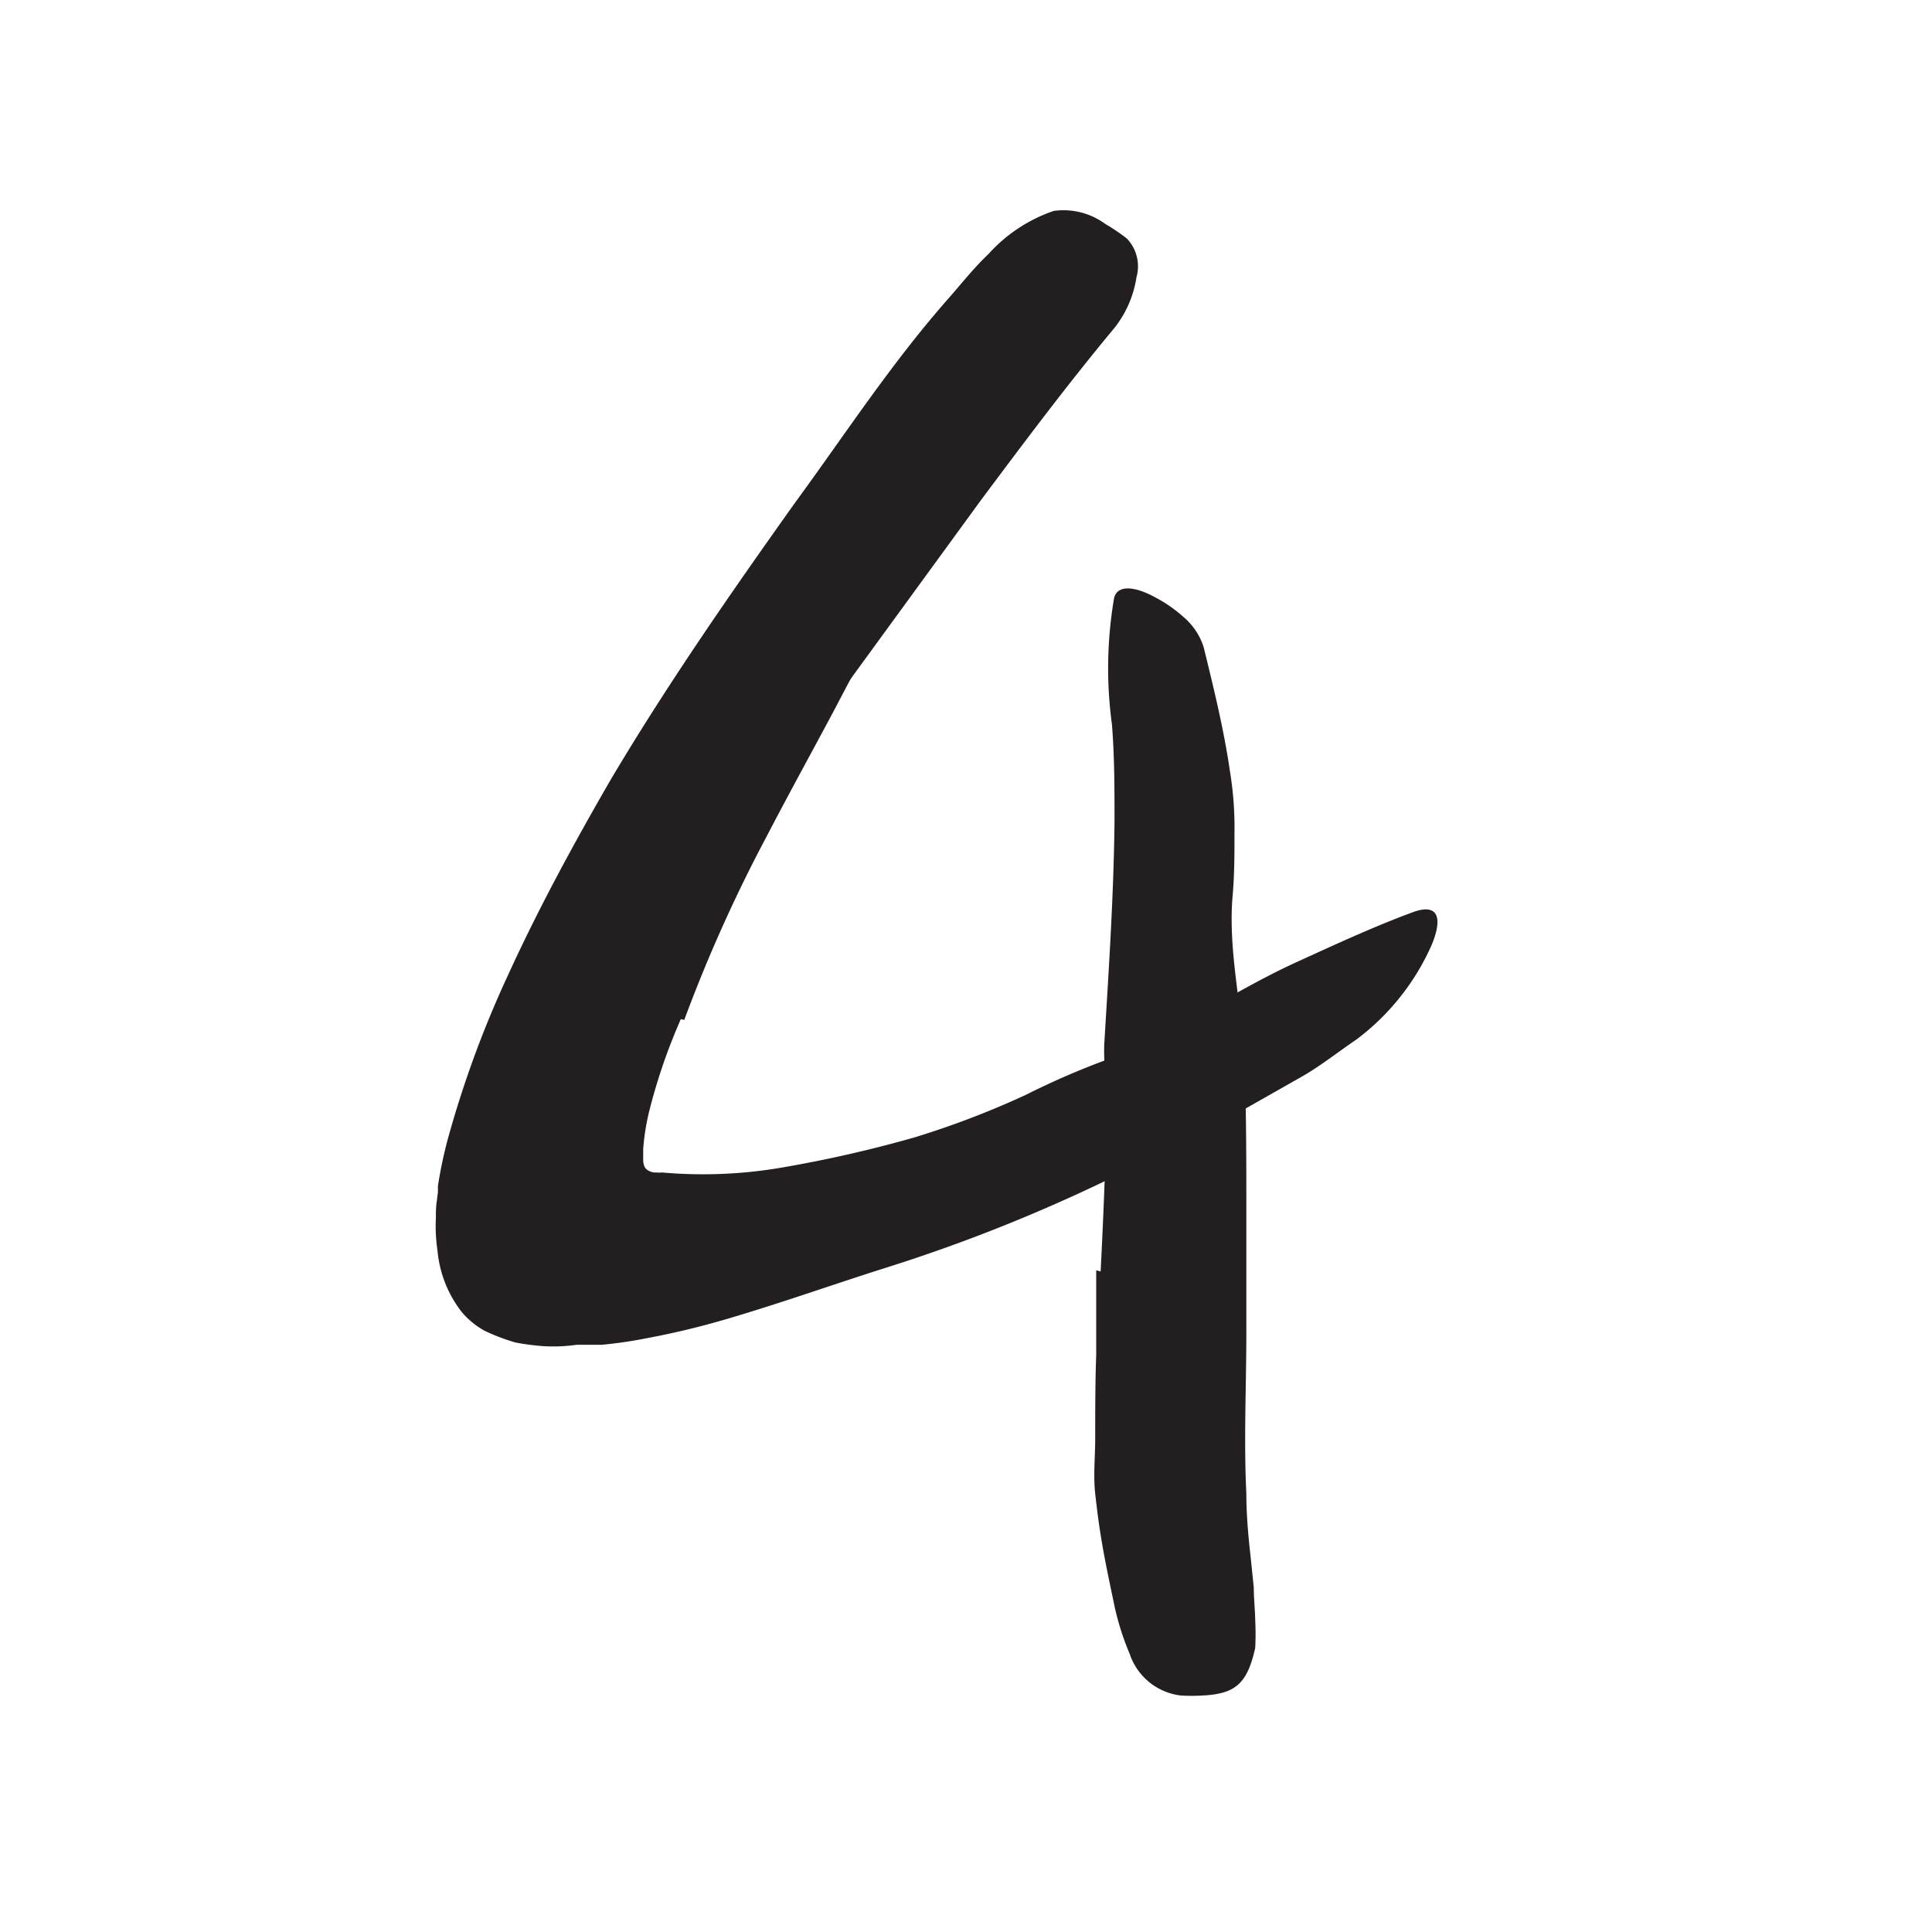 <svg xmlns="http://www.w3.org/2000/svg" width="96" height="96" viewBox="0 0 96 96"><defs><style>.cls-1{fill:#231f20;}</style></defs><title>scribble final version</title><g id="Layer_1" data-name="Layer 1"><path class="cls-1" d="M33.83,50.64a28.72,28.72,0,0,0-1.54,4.45,11.54,11.54,0,0,0-.33,2l0,.53a.84.84,0,0,0,.05.31.43.43,0,0,0,.18.22.84.84,0,0,0,.3.11l.16,0a1,1,0,0,0,.25,0A23.16,23.16,0,0,0,38.94,58a62.57,62.57,0,0,0,6.49-1.48A43.54,43.54,0,0,0,51,54.39a38.5,38.5,0,0,1,7.06-2.72c.67-.16,1.19.63,1.06,1.87A5.22,5.22,0,0,1,57,57.23c-.59.36-1.17.71-1.77,1.05s-1.23.57-1.84.85c-1.25.52-2.51,1-3.79,1.45a46.88,46.88,0,0,1-8,2c-1.65.26-3.3.63-5,.94a25.44,25.44,0,0,1-2.73.34c-.48,0-.95,0-1.52,0a9.41,9.41,0,0,1-2-.36,8.13,8.13,0,0,1-1.75-.86,5.83,5.83,0,0,1-2-3.19,6.15,6.15,0,0,1-.19-1l-.06-.47a2.77,2.77,0,0,1,0-.39,11.82,11.82,0,0,1,0-1.47,23.43,23.43,0,0,1,1.07-5.17A47.82,47.82,0,0,1,30,44.67c1.47-3.1,3.22-6,4.89-9,1.3-2.27,2.4-4.63,3.8-6.87a10,10,0,0,1,1-1.4C41.16,25.81,42,25.57,43.15,26a5.13,5.13,0,0,1,.8.32c.8.45.82,1.59.26,3L43.58,31l-.31.8c-.11.26-.25.5-.38.75l-1.58,3c-1.07,2-2.17,4-3.21,6A74.67,74.67,0,0,0,34,50.68Z"/><path class="cls-1" d="M33,47.93a67.38,67.38,0,0,0-3.66,7.31A30.63,30.63,0,0,0,28,58.88c-.16.56-.28,1.3-.29,1.26a1.24,1.24,0,0,0,0,.51.39.39,0,0,0,.18.31.83.83,0,0,0,.35.1c.14,0,.26,0,.39,0a.27.27,0,0,1,.09,0H29l.69,0a44.4,44.4,0,0,0,10.16-2.2c3.44-1.09,6.85-2.43,10.24-3.83,3-1.26,5.94-2.74,8.8-4.27,1.85-1,3.62-2.08,5.53-2.95s3.8-1.75,5.8-2.49c1.28-.46,1.46.33.92,1.63a11.86,11.86,0,0,1-3.75,4.71c-.9.61-1.75,1.29-2.69,1.83l-2.82,1.6c-1.89,1-3.81,2.06-5.76,3A81.69,81.69,0,0,1,44,63c-2.53.8-5.08,1.71-7.75,2.5a40.39,40.39,0,0,1-4.14,1,21.56,21.56,0,0,1-2.2.32l-.57,0-.68,0A8.2,8.2,0,0,1,27,66.89a12.7,12.7,0,0,1-1.38-.18,10.18,10.18,0,0,1-1.49-.56,3.93,3.93,0,0,1-1.22-1,5.8,5.8,0,0,1-1.17-3,8.33,8.33,0,0,1-.08-1.66c0-.28,0-.55.05-.84l.05-.42,0-.3a22,22,0,0,1,.48-2.29,52.22,52.22,0,0,1,3-8.18c1.53-3.35,3.28-6.56,5.1-9.71C33.16,34,36.31,29.47,39.49,25c2.52-3.44,4.83-7,7.7-10.24.63-.72,1.22-1.47,1.93-2.14a7.71,7.71,0,0,1,3.24-2.14,3.51,3.51,0,0,1,2.55.64,10.16,10.16,0,0,1,1.08.73,2,2,0,0,1,.48,1.93,5.34,5.34,0,0,1-1.24,2.69C53,19.16,50.87,22,48.7,24.91l-6.56,9a132.51,132.51,0,0,0-9,14.13Z"/><path class="cls-1" d="M54.69,63.18c.14-2.79.26-5.59.3-8.4,0-1-.18-2-.11-3.06.22-3.63.46-7.28.5-10.91,0-1.62,0-3.24-.13-4.83a20.67,20.67,0,0,1,.11-6.27c.17-.68,1.06-.56,2-.05a6.89,6.89,0,0,1,1.45,1,3.25,3.25,0,0,1,1,1.5c.49,2,1,4.07,1.3,6.13a17.34,17.34,0,0,1,.23,3.14c0,1.05,0,2.11-.1,3.18-.2,2.55.41,5.14.58,7.73.12,2.85.11,5.71.11,8.58l0,5.29c0,2.67-.13,5.36,0,8,0,1,.09,2.08.21,3.12l.16,1.56c0,.53.06,1.06.07,1.59a13.29,13.29,0,0,1,0,1.41c-.4,1.79-1,2.28-2.63,2.36a9.57,9.57,0,0,1-1.06,0,3.06,3.06,0,0,1-2.55-2.08,13.19,13.19,0,0,1-.8-2.6c-.18-.86-.37-1.75-.53-2.65s-.28-1.78-.38-2.7,0-1.83,0-2.75c0-1.38,0-2.76.05-4.15l0-4.2Z"/></g></svg>